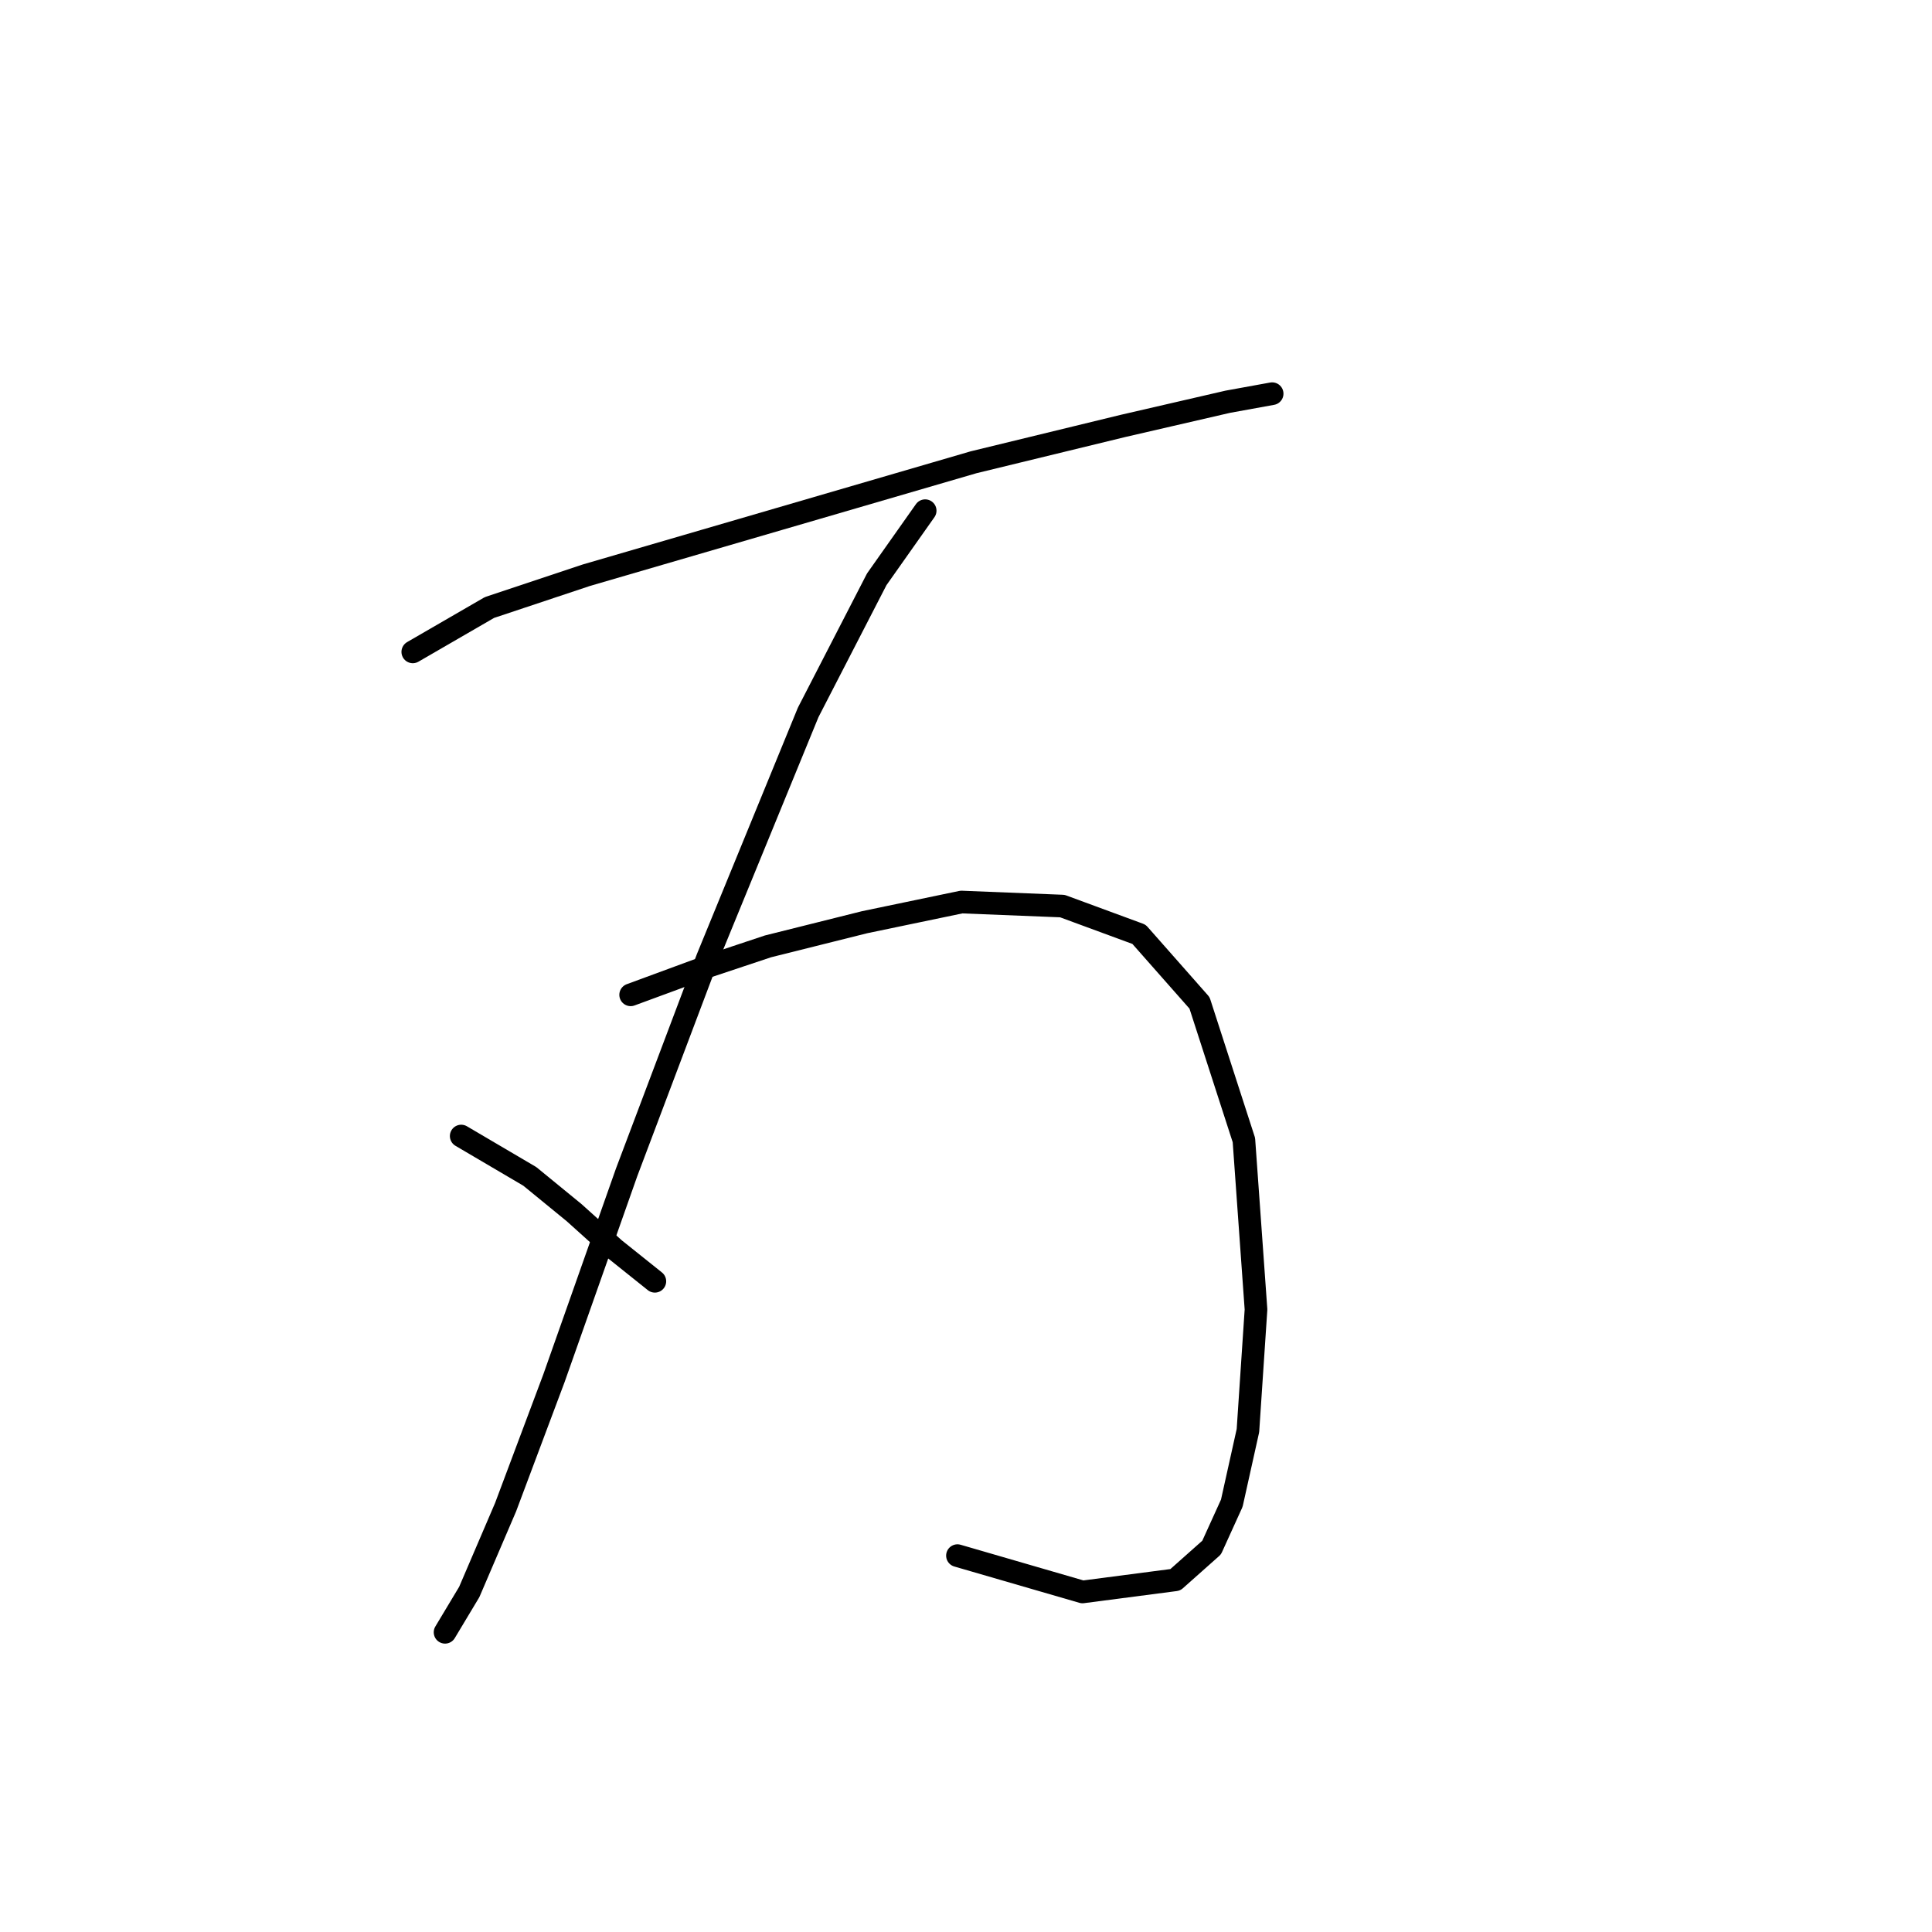 <?xml version="1.0" standalone="no"?>
    <svg width="256" height="256" xmlns="http://www.w3.org/2000/svg" version="1.1">
    <polyline stroke="black" stroke-width="3" stroke-linecap="round" fill="transparent" stroke-linejoin="round" points="54.696 86.379 64.854 80.499 77.684 76.222 103.345 68.738 129.005 61.253 148.785 56.442 162.685 53.234 168.566 52.165 168.566 52.165 " />
        <polyline stroke="black" stroke-width="3" stroke-linecap="round" fill="transparent" stroke-linejoin="round" points="122.59 67.668 116.175 76.757 107.087 94.398 93.722 127.009 83.03 155.342 73.407 182.607 66.992 199.714 62.181 210.941 58.973 216.287 58.973 216.287 " />
        <polyline stroke="black" stroke-width="3" stroke-linecap="round" fill="transparent" stroke-linejoin="round" points="61.111 150.531 70.2 155.877 76.08 160.688 81.426 165.5 86.772 169.777 86.772 169.777 " />
        <polyline stroke="black" stroke-width="3" stroke-linecap="round" fill="transparent" stroke-linejoin="round" points="83.565 131.82 93.722 128.078 101.741 125.405 114.571 122.197 127.402 119.524 140.767 120.059 150.924 123.801 158.943 132.889 164.823 151.066 166.427 173.519 165.358 189.557 163.22 199.179 160.547 205.06 155.735 209.337 143.44 210.941 126.867 206.129 126.867 206.129 " />
        </svg>